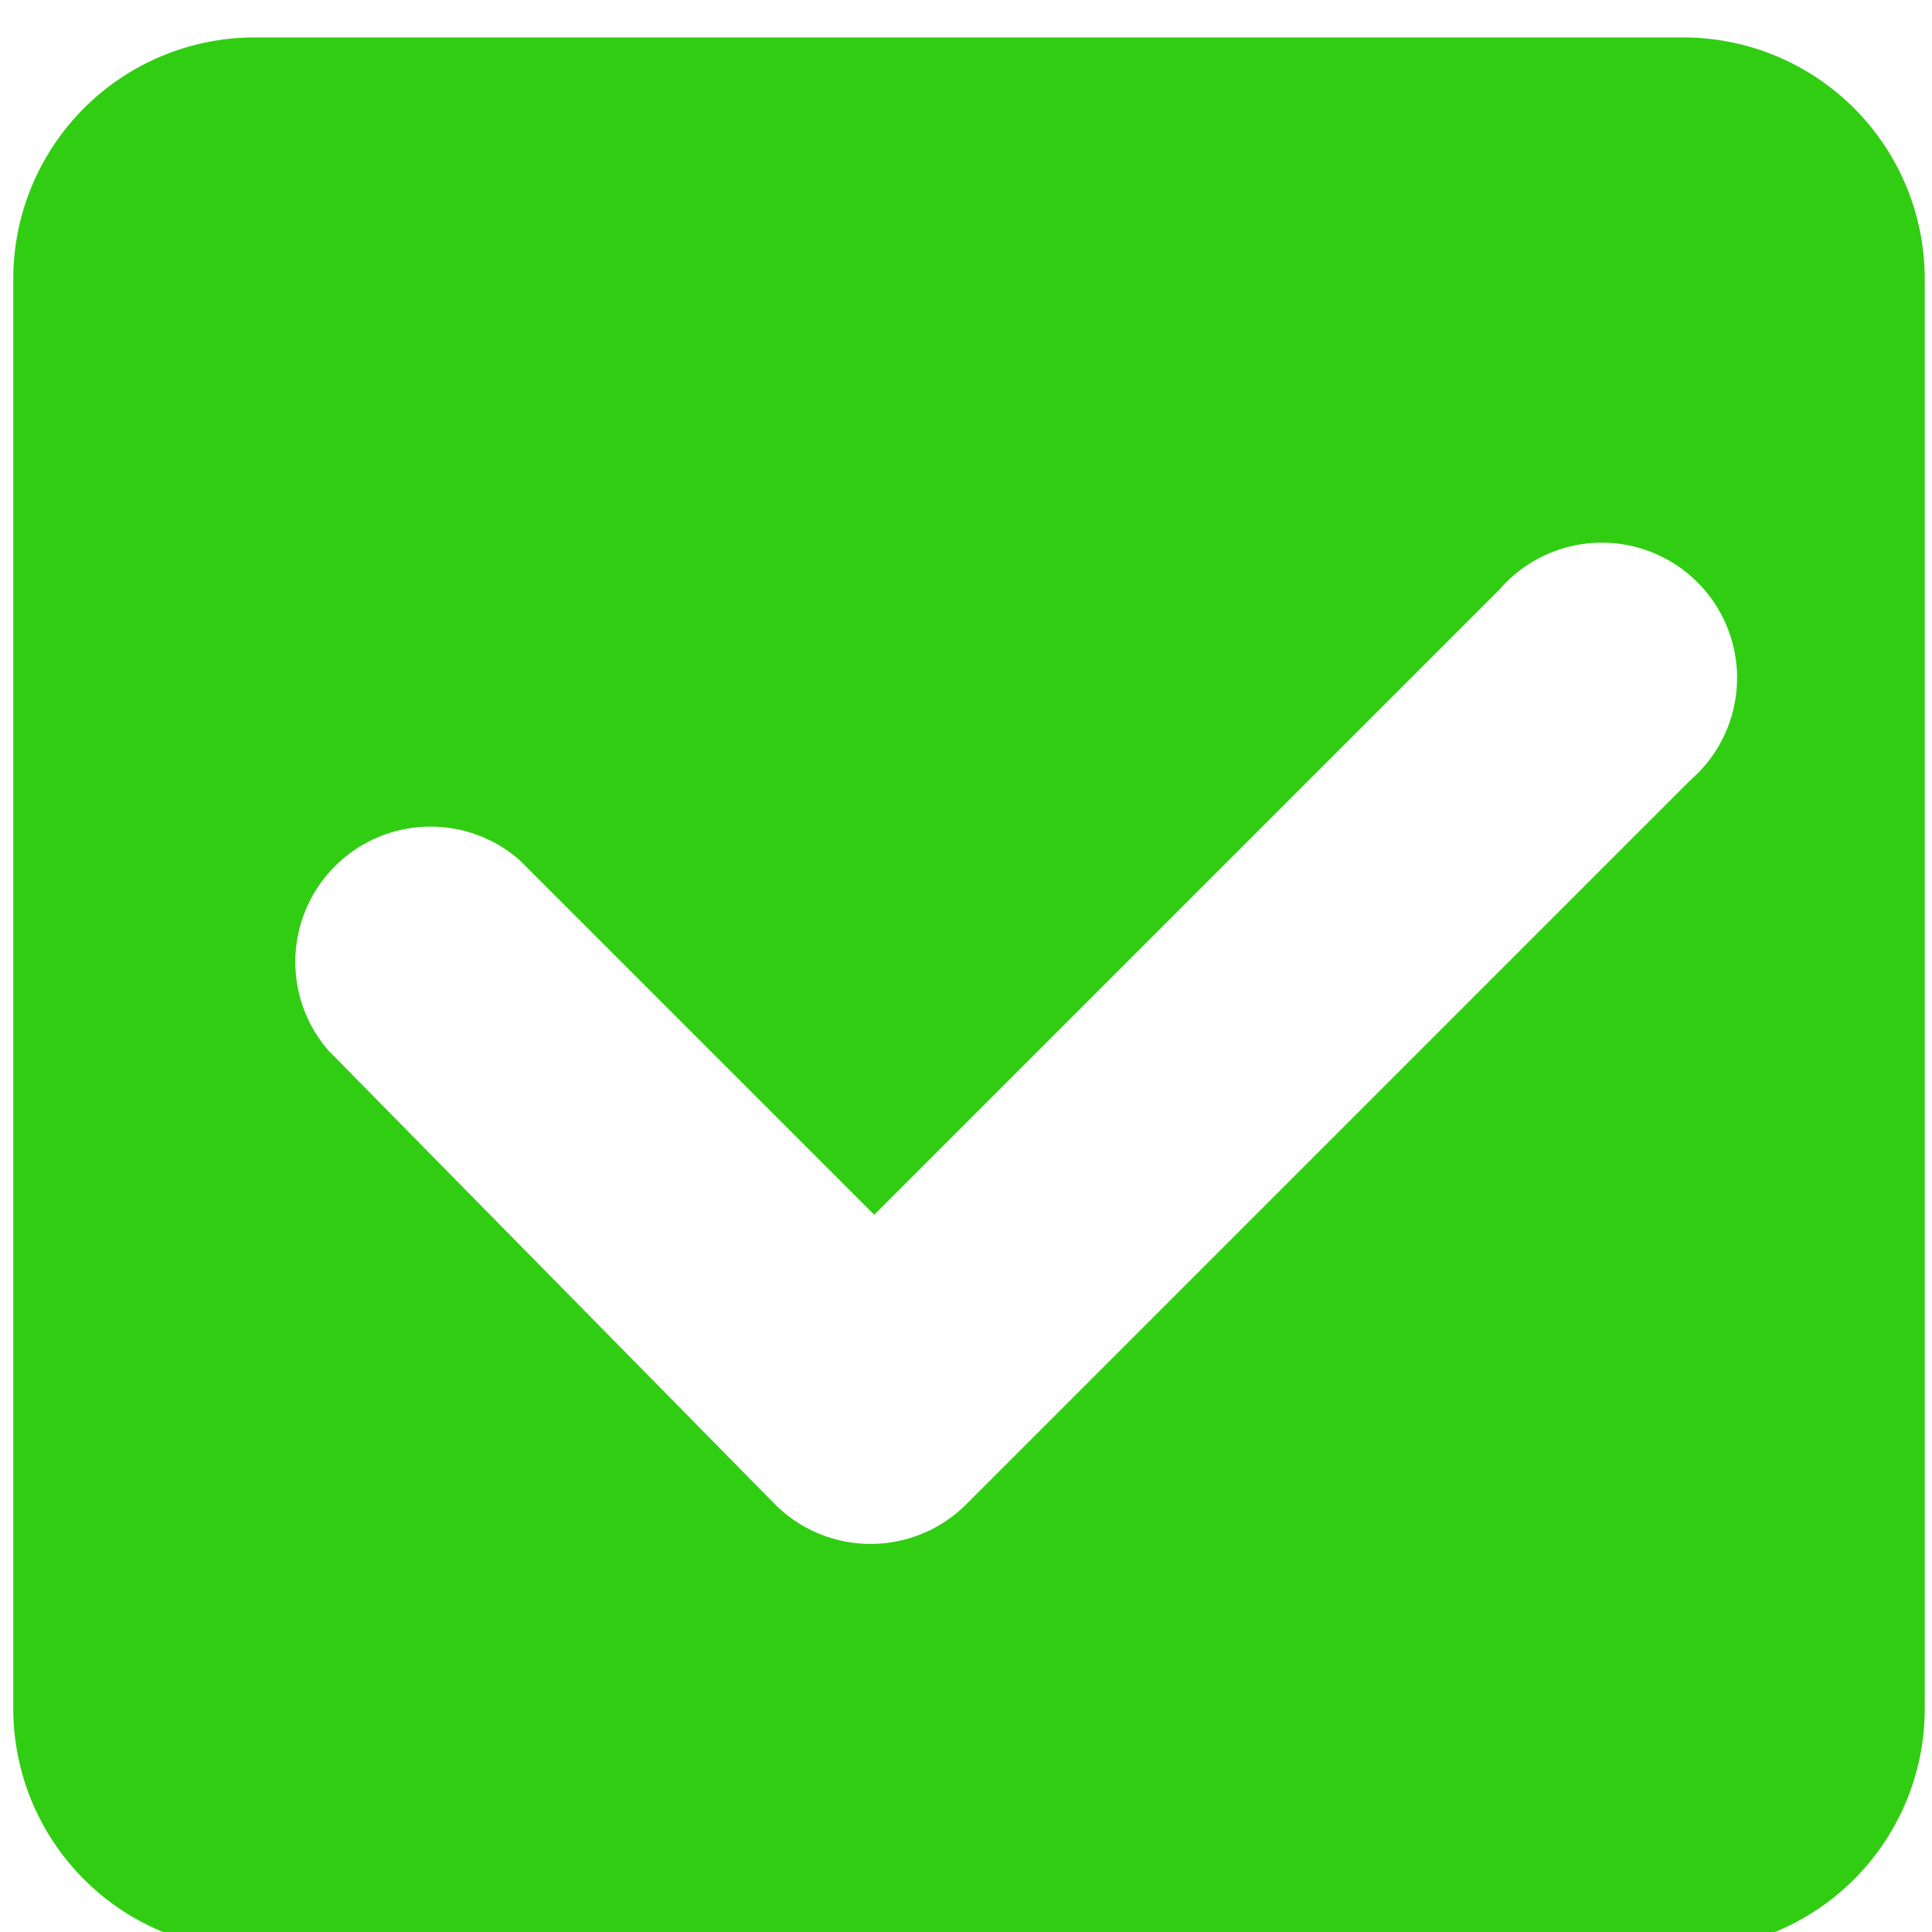 <svg xmlns="http://www.w3.org/2000/svg" width="16" height="16" viewBox="0 0 16 16"><title>icon_forms_checked</title><path d="M13.94.31H2.11a2,2,0,0,0-2,2V14.15a2,2,0,0,0,2,2H13.94a2,2,0,0,0,2-2V2.31A2,2,0,0,0,13.94.31ZM14,6.46l-6,6a1.12,1.12,0,0,1-1.58,0L2.72,8.7A1.12,1.12,0,0,1,4.3,7.12l2.94,2.94,5.18-5.18A1.12,1.12,0,1,1,14,6.46Z" style="fill:#31cd13"/></svg>